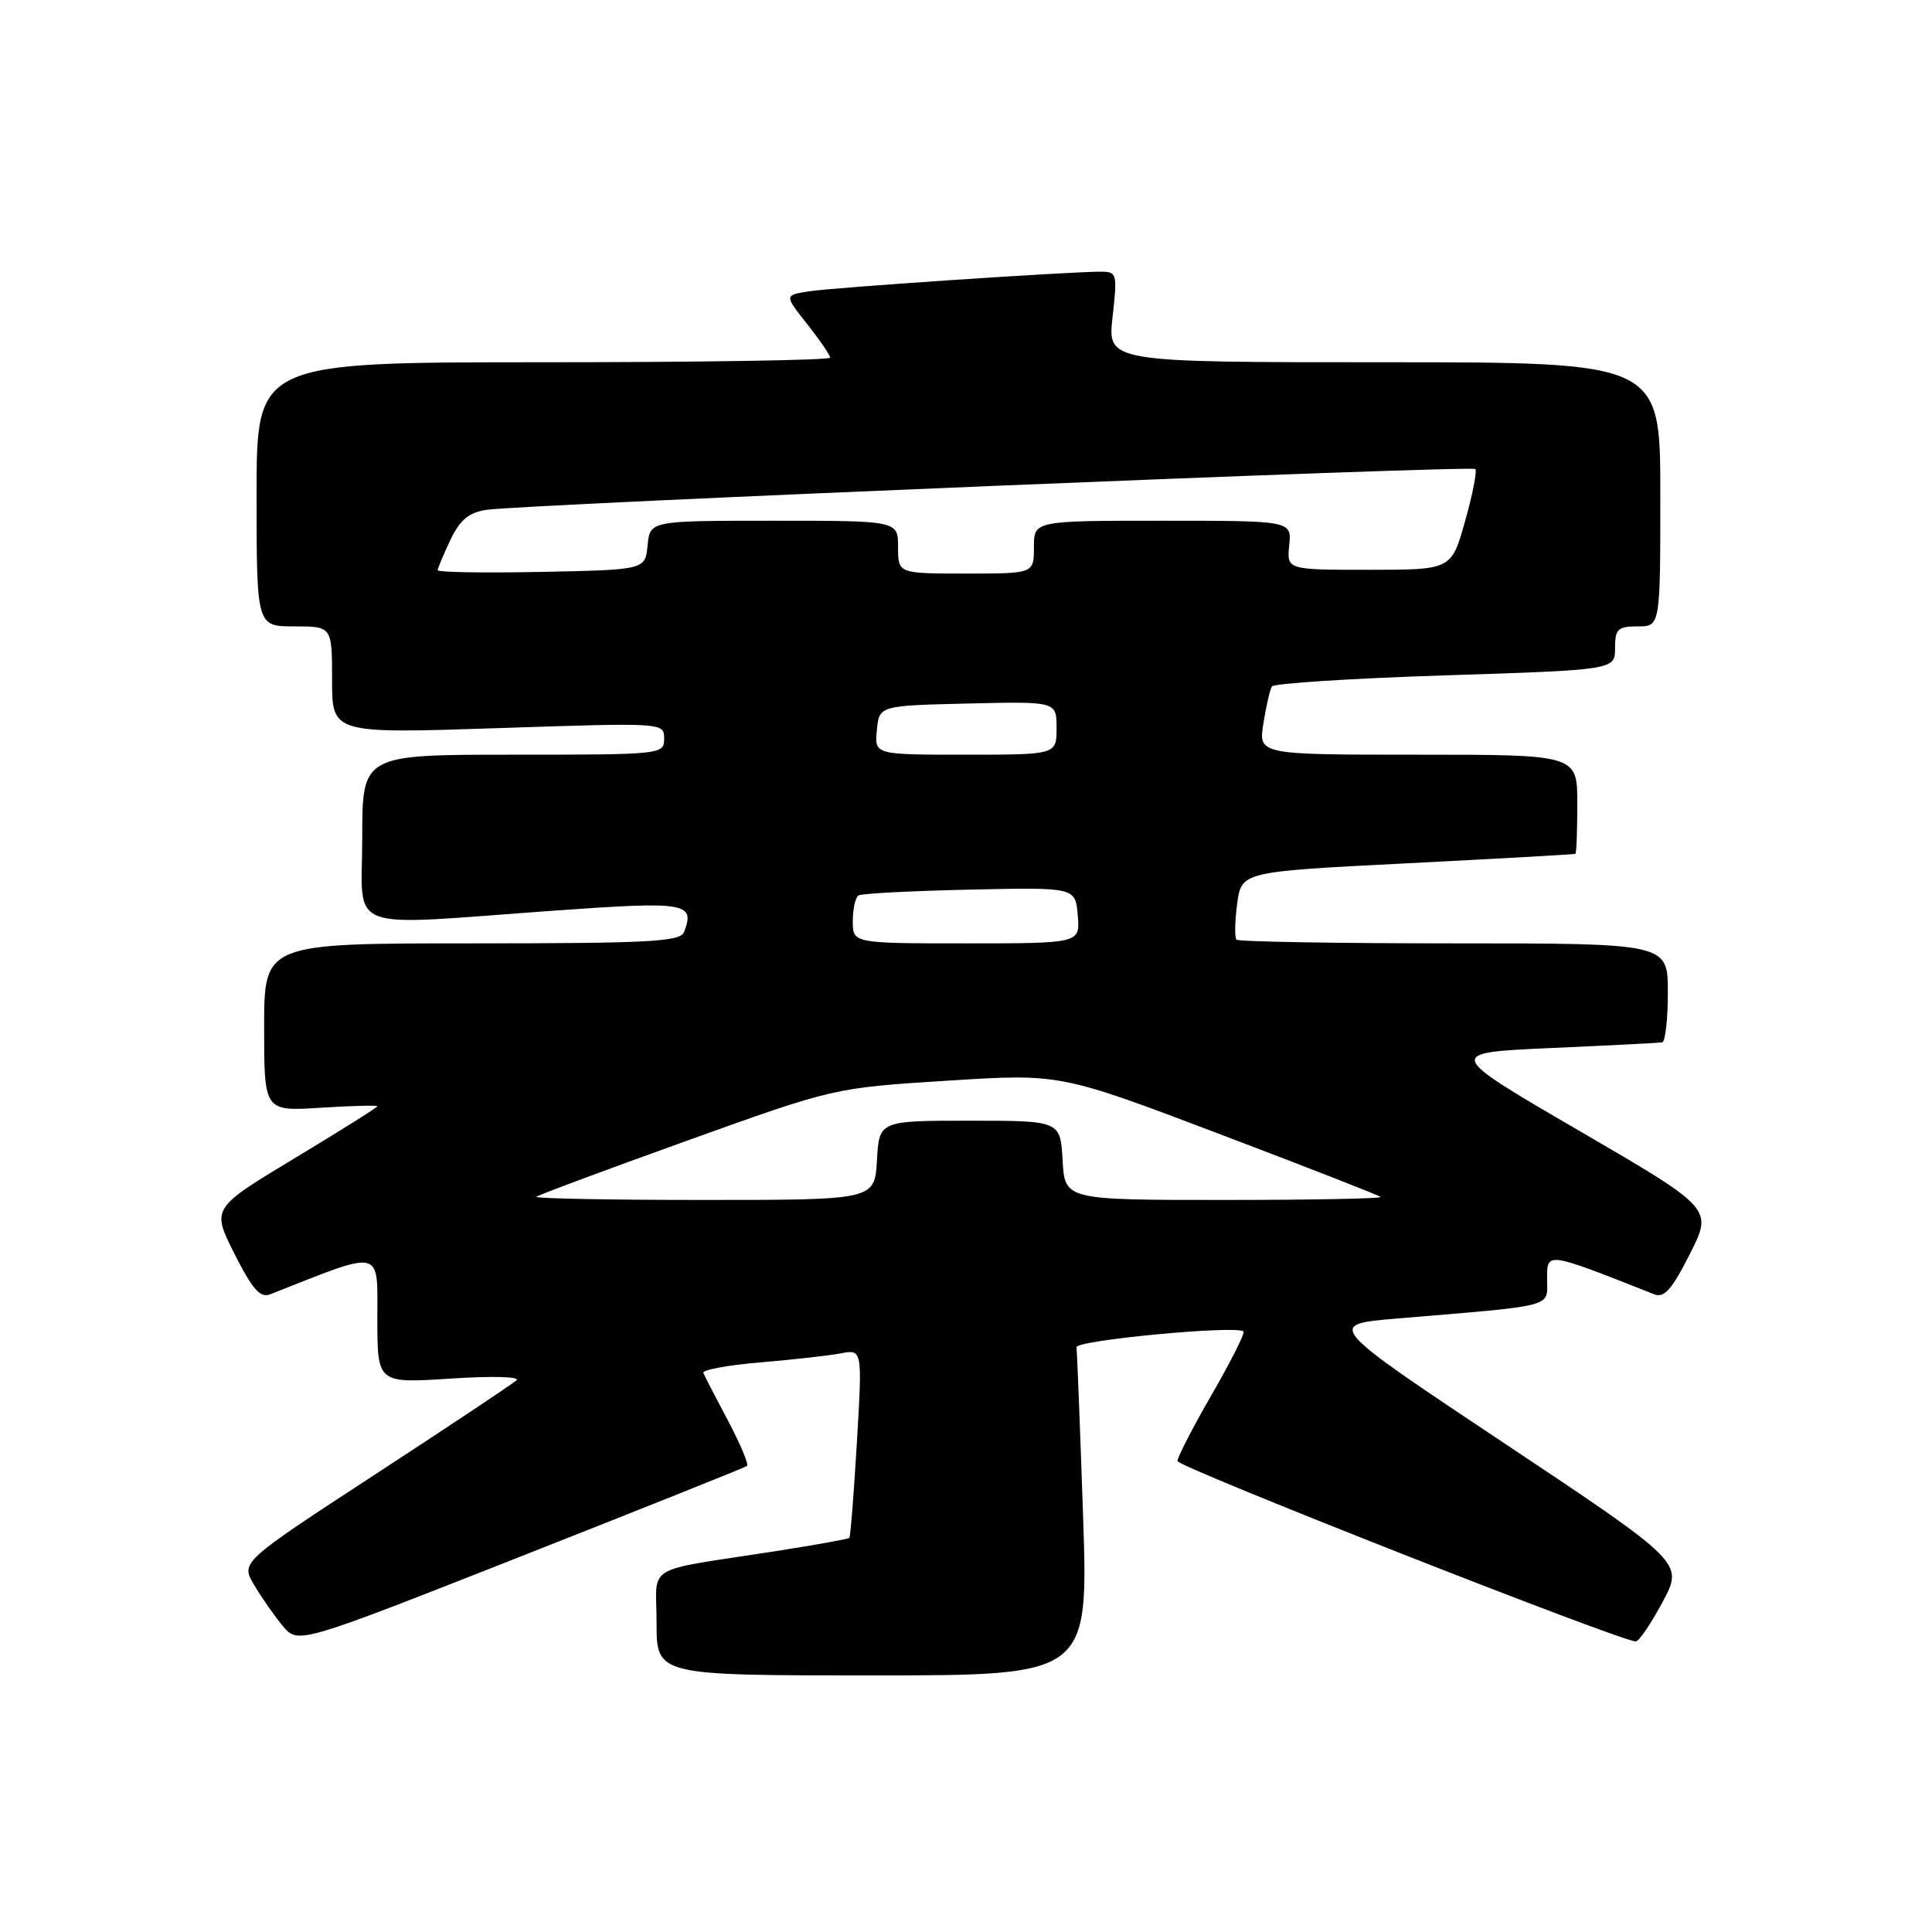<?xml version="1.0" encoding="UTF-8" standalone="no"?>
<!DOCTYPE svg PUBLIC "-//W3C//DTD SVG 1.1//EN" "http://www.w3.org/Graphics/SVG/1.1/DTD/svg11.dtd" >
<svg xmlns="http://www.w3.org/2000/svg" xmlns:xlink="http://www.w3.org/1999/xlink" version="1.1" viewBox="0 0 256 256">
 <g >
 <path fill="currentColor"
d=" M 143.51 200.75 C 143.11 189.06 142.72 179.06 142.64 178.52 C 142.51 177.59 163.91 175.57 164.77 176.43 C 164.98 176.65 163.10 180.39 160.58 184.76 C 158.06 189.12 156.01 193.10 156.02 193.60 C 156.04 194.38 214.77 217.50 216.75 217.50 C 217.16 217.50 218.76 215.15 220.30 212.28 C 223.09 207.07 223.09 207.07 199.39 191.28 C 175.69 175.50 175.69 175.50 185.10 174.71 C 206.39 172.93 205.00 173.29 205.00 169.47 C 205.00 165.84 204.79 165.81 219.19 171.50 C 220.52 172.03 221.54 170.87 223.92 166.15 C 226.96 160.14 226.96 160.14 209.23 149.82 C 191.50 139.50 191.50 139.50 205.50 138.87 C 213.20 138.53 219.84 138.19 220.25 138.12 C 220.66 138.05 221.00 135.07 221.00 131.50 C 221.00 125.00 221.00 125.00 192.67 125.00 C 177.08 125.00 164.11 124.78 163.85 124.51 C 163.58 124.25 163.62 122.11 163.93 119.76 C 164.50 115.50 164.50 115.50 186.50 114.39 C 198.60 113.77 208.61 113.21 208.75 113.14 C 208.89 113.06 209.00 110.08 209.00 106.50 C 209.00 100.00 209.00 100.00 187.87 100.00 C 166.74 100.00 166.74 100.00 167.41 95.85 C 167.77 93.56 168.28 91.36 168.53 90.96 C 168.78 90.55 179.11 89.89 191.49 89.49 C 214.00 88.76 214.00 88.76 214.00 85.88 C 214.00 83.35 214.36 83.00 217.00 83.00 C 220.00 83.00 220.00 83.00 220.00 65.50 C 220.00 48.00 220.00 48.00 183.37 48.00 C 146.74 48.00 146.74 48.00 147.42 42.00 C 148.07 36.22 148.01 36.00 145.82 36.00 C 141.55 36.00 110.51 38.09 107.21 38.60 C 103.92 39.11 103.92 39.11 106.96 42.95 C 108.63 45.06 110.00 47.06 110.00 47.39 C 110.00 47.73 92.90 48.00 72.00 48.00 C 34.00 48.00 34.00 48.00 34.00 65.50 C 34.00 83.00 34.00 83.00 39.00 83.00 C 44.00 83.00 44.00 83.00 44.00 90.10 C 44.00 97.21 44.00 97.21 66.00 96.48 C 88.00 95.75 88.00 95.75 88.00 97.87 C 88.00 99.97 87.73 100.00 68.00 100.00 C 48.00 100.00 48.00 100.00 48.00 111.00 C 48.00 123.78 45.14 122.69 73.37 120.67 C 90.97 119.41 92.13 119.60 90.64 123.50 C 90.15 124.78 86.08 125.00 62.53 125.00 C 35.00 125.00 35.00 125.00 35.00 136.13 C 35.00 147.26 35.00 147.26 42.50 146.78 C 46.62 146.52 50.00 146.43 50.00 146.59 C 50.00 146.74 45.06 149.85 39.01 153.49 C 28.03 160.11 28.03 160.11 31.07 166.14 C 33.46 170.86 34.48 172.03 35.81 171.50 C 50.90 165.54 50.00 165.34 50.00 174.70 C 50.00 183.30 50.00 183.30 59.69 182.67 C 65.17 182.31 68.97 182.41 68.44 182.90 C 67.92 183.37 59.49 188.99 49.69 195.38 C 31.89 207.00 31.89 207.00 33.67 210.01 C 34.65 211.67 36.36 214.12 37.47 215.45 C 39.50 217.87 39.50 217.87 69.00 206.24 C 85.22 199.85 98.71 194.45 98.98 194.25 C 99.24 194.05 98.11 191.36 96.48 188.27 C 94.84 185.19 93.36 182.33 93.20 181.92 C 93.03 181.52 96.40 180.89 100.70 180.53 C 104.99 180.17 109.80 179.63 111.39 179.33 C 114.27 178.78 114.27 178.78 113.54 191.14 C 113.14 197.94 112.69 203.62 112.54 203.78 C 112.40 203.93 108.06 204.71 102.89 205.52 C 84.95 208.31 87.00 207.08 87.00 215.05 C 87.00 222.00 87.00 222.00 115.62 222.00 C 144.23 222.00 144.23 222.00 143.51 200.75 Z  M 71.08 158.58 C 71.31 158.35 80.28 155.01 91.00 151.16 C 110.50 144.15 110.50 144.15 125.48 143.20 C 140.46 142.25 140.46 142.25 161.48 150.22 C 173.04 154.61 182.69 158.37 182.92 158.60 C 183.15 158.82 173.83 159.00 162.22 159.00 C 141.10 159.00 141.10 159.00 140.80 153.75 C 140.50 148.50 140.50 148.50 128.50 148.50 C 116.50 148.50 116.50 148.50 116.20 153.75 C 115.90 159.00 115.90 159.00 93.28 159.00 C 80.84 159.00 70.85 158.81 71.08 158.58 Z  M 113.00 122.06 C 113.00 120.44 113.34 118.91 113.76 118.65 C 114.17 118.39 120.81 118.05 128.51 117.88 C 142.50 117.57 142.50 117.57 142.81 121.29 C 143.12 125.00 143.12 125.00 128.06 125.00 C 113.00 125.00 113.00 125.00 113.00 122.06 Z  M 116.19 96.75 C 116.50 93.50 116.50 93.50 128.25 93.22 C 140.00 92.94 140.00 92.94 140.00 96.47 C 140.00 100.00 140.00 100.00 127.94 100.00 C 115.87 100.00 115.87 100.00 116.19 96.75 Z  M 58.00 75.56 C 58.00 75.29 58.76 73.48 59.68 71.55 C 60.94 68.89 62.12 67.91 64.43 67.56 C 69.32 66.82 194.97 61.64 195.48 62.15 C 195.74 62.41 195.13 65.52 194.13 69.06 C 192.32 75.50 192.32 75.50 181.41 75.50 C 170.50 75.50 170.50 75.50 170.83 72.25 C 171.15 69.00 171.15 69.00 154.08 69.00 C 137.00 69.00 137.00 69.00 137.00 72.50 C 137.00 76.00 137.00 76.00 128.00 76.00 C 119.00 76.00 119.00 76.00 119.00 72.50 C 119.00 69.00 119.00 69.00 102.56 69.00 C 86.13 69.00 86.13 69.00 85.81 72.25 C 85.50 75.50 85.50 75.50 71.75 75.78 C 64.19 75.93 58.00 75.83 58.00 75.56 Z "/>
</g>
</svg>